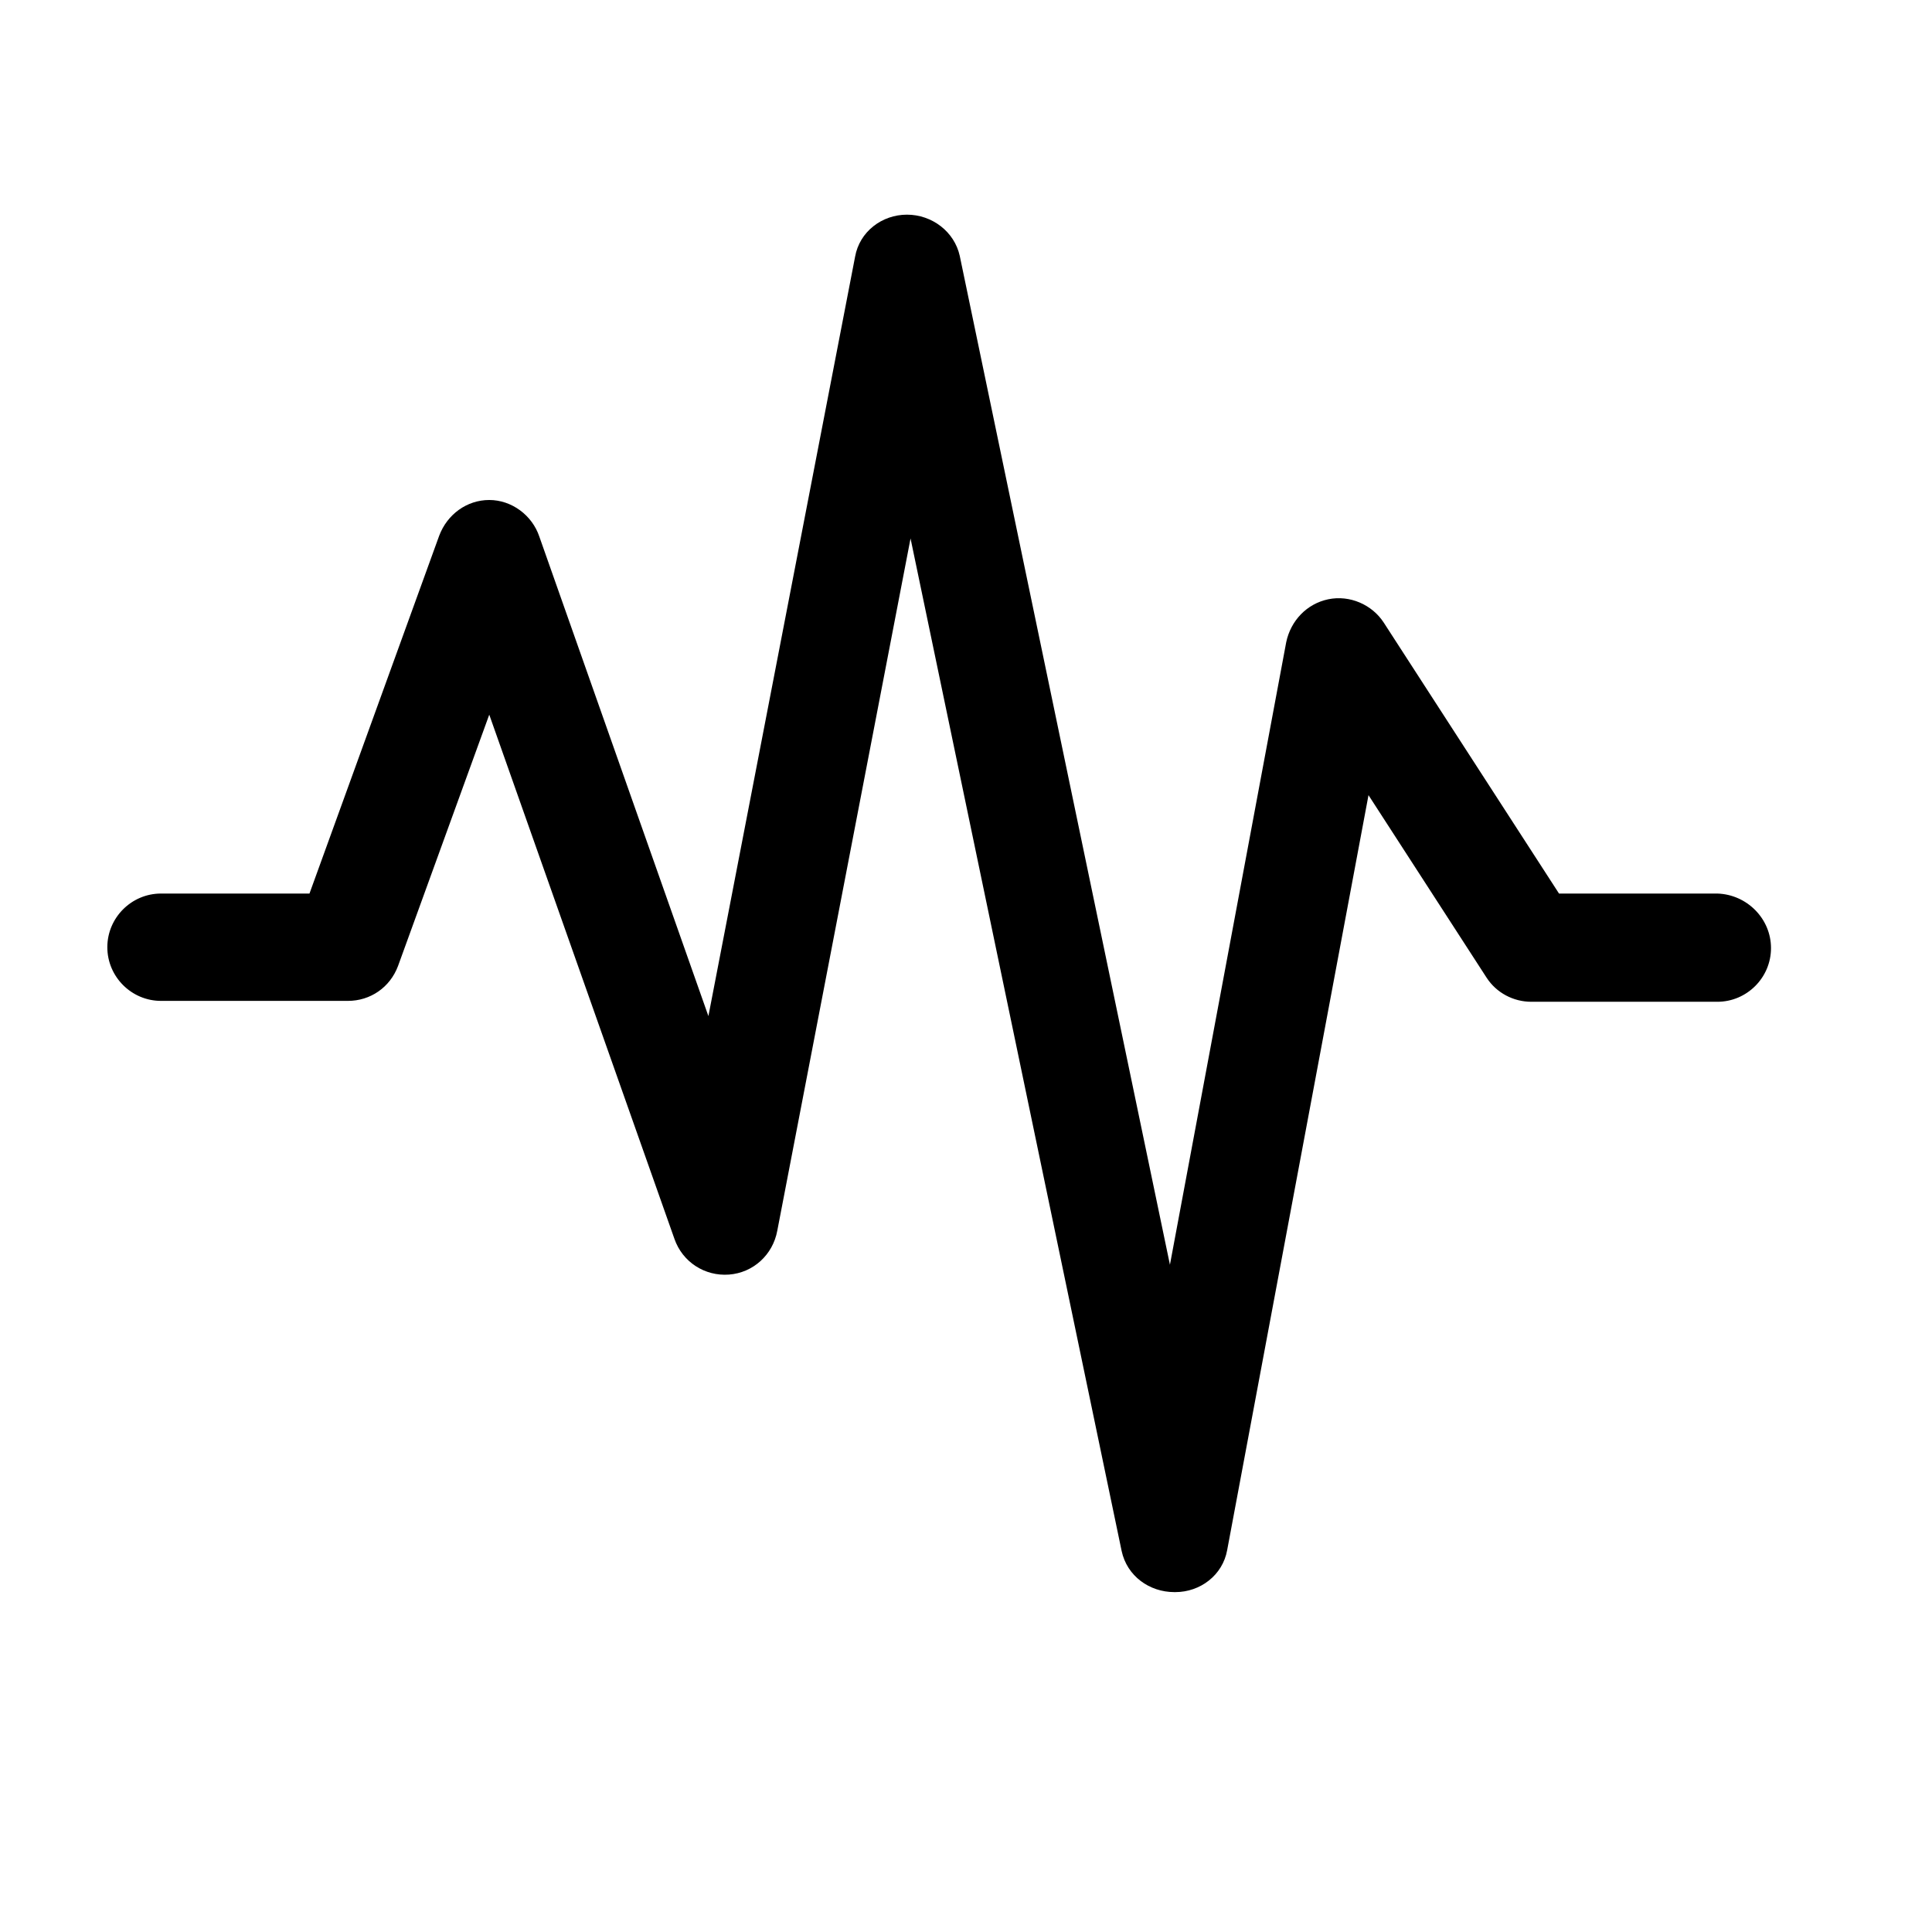 <?xml version="1.0" encoding="utf-8"?>
<!-- Generator: Adobe Illustrator 18.0.0, SVG Export Plug-In . SVG Version: 6.00 Build 0)  -->
<!DOCTYPE svg PUBLIC "-//W3C//DTD SVG 1.1//EN" "http://www.w3.org/Graphics/SVG/1.1/DTD/svg11.dtd">
<svg version="1.1" id="Layer_1" xmlns="http://www.w3.org/2000/svg" xmlns:xlink="http://www.w3.org/1999/xlink" x="0px" y="0px"
	 viewBox="0 0 216 216" enable-background="new 0 0 216 216" xml:space="preserve">
<path d="M198,106c0,3.3-2.7,6-6,6h-20.8c-2,0-3.9-1-5-2.7L153,88.9l-15.8,84.4c-0.5,2.8-3,4.7-5.8,4.7c0,0,0,0-0.1,0
	c-2.8,0-5.3-1.8-5.9-4.6L101.8,60.2l-14.9,77.4c-0.5,2.7-2.7,4.7-5.4,4.9c-2.7,0.2-5.2-1.4-6.1-4L54.7,79.9l-10.2,28.1
	c-0.9,2.4-3.1,3.9-5.6,3.9H18c-3.3,0-6-2.7-6-6s2.7-6,6-6h16.6l14.5-40c0.9-2.4,3.1-4,5.6-4c0,0,0,0,0,0c2.5,0,4.8,1.7,5.6,4.1
	l18.9,53.6l16.4-84.9c0.5-2.8,3-4.7,5.8-4.7c0,0,0,0,0,0c2.8,0,5.3,1.9,5.9,4.6l23.5,112.8l13-69.6c0.5-2.4,2.3-4.3,4.7-4.8
	c2.4-0.5,4.9,0.6,6.2,2.6l19.6,30.3H192C195.3,100,198,102.7,198,106z"/>
</svg>
